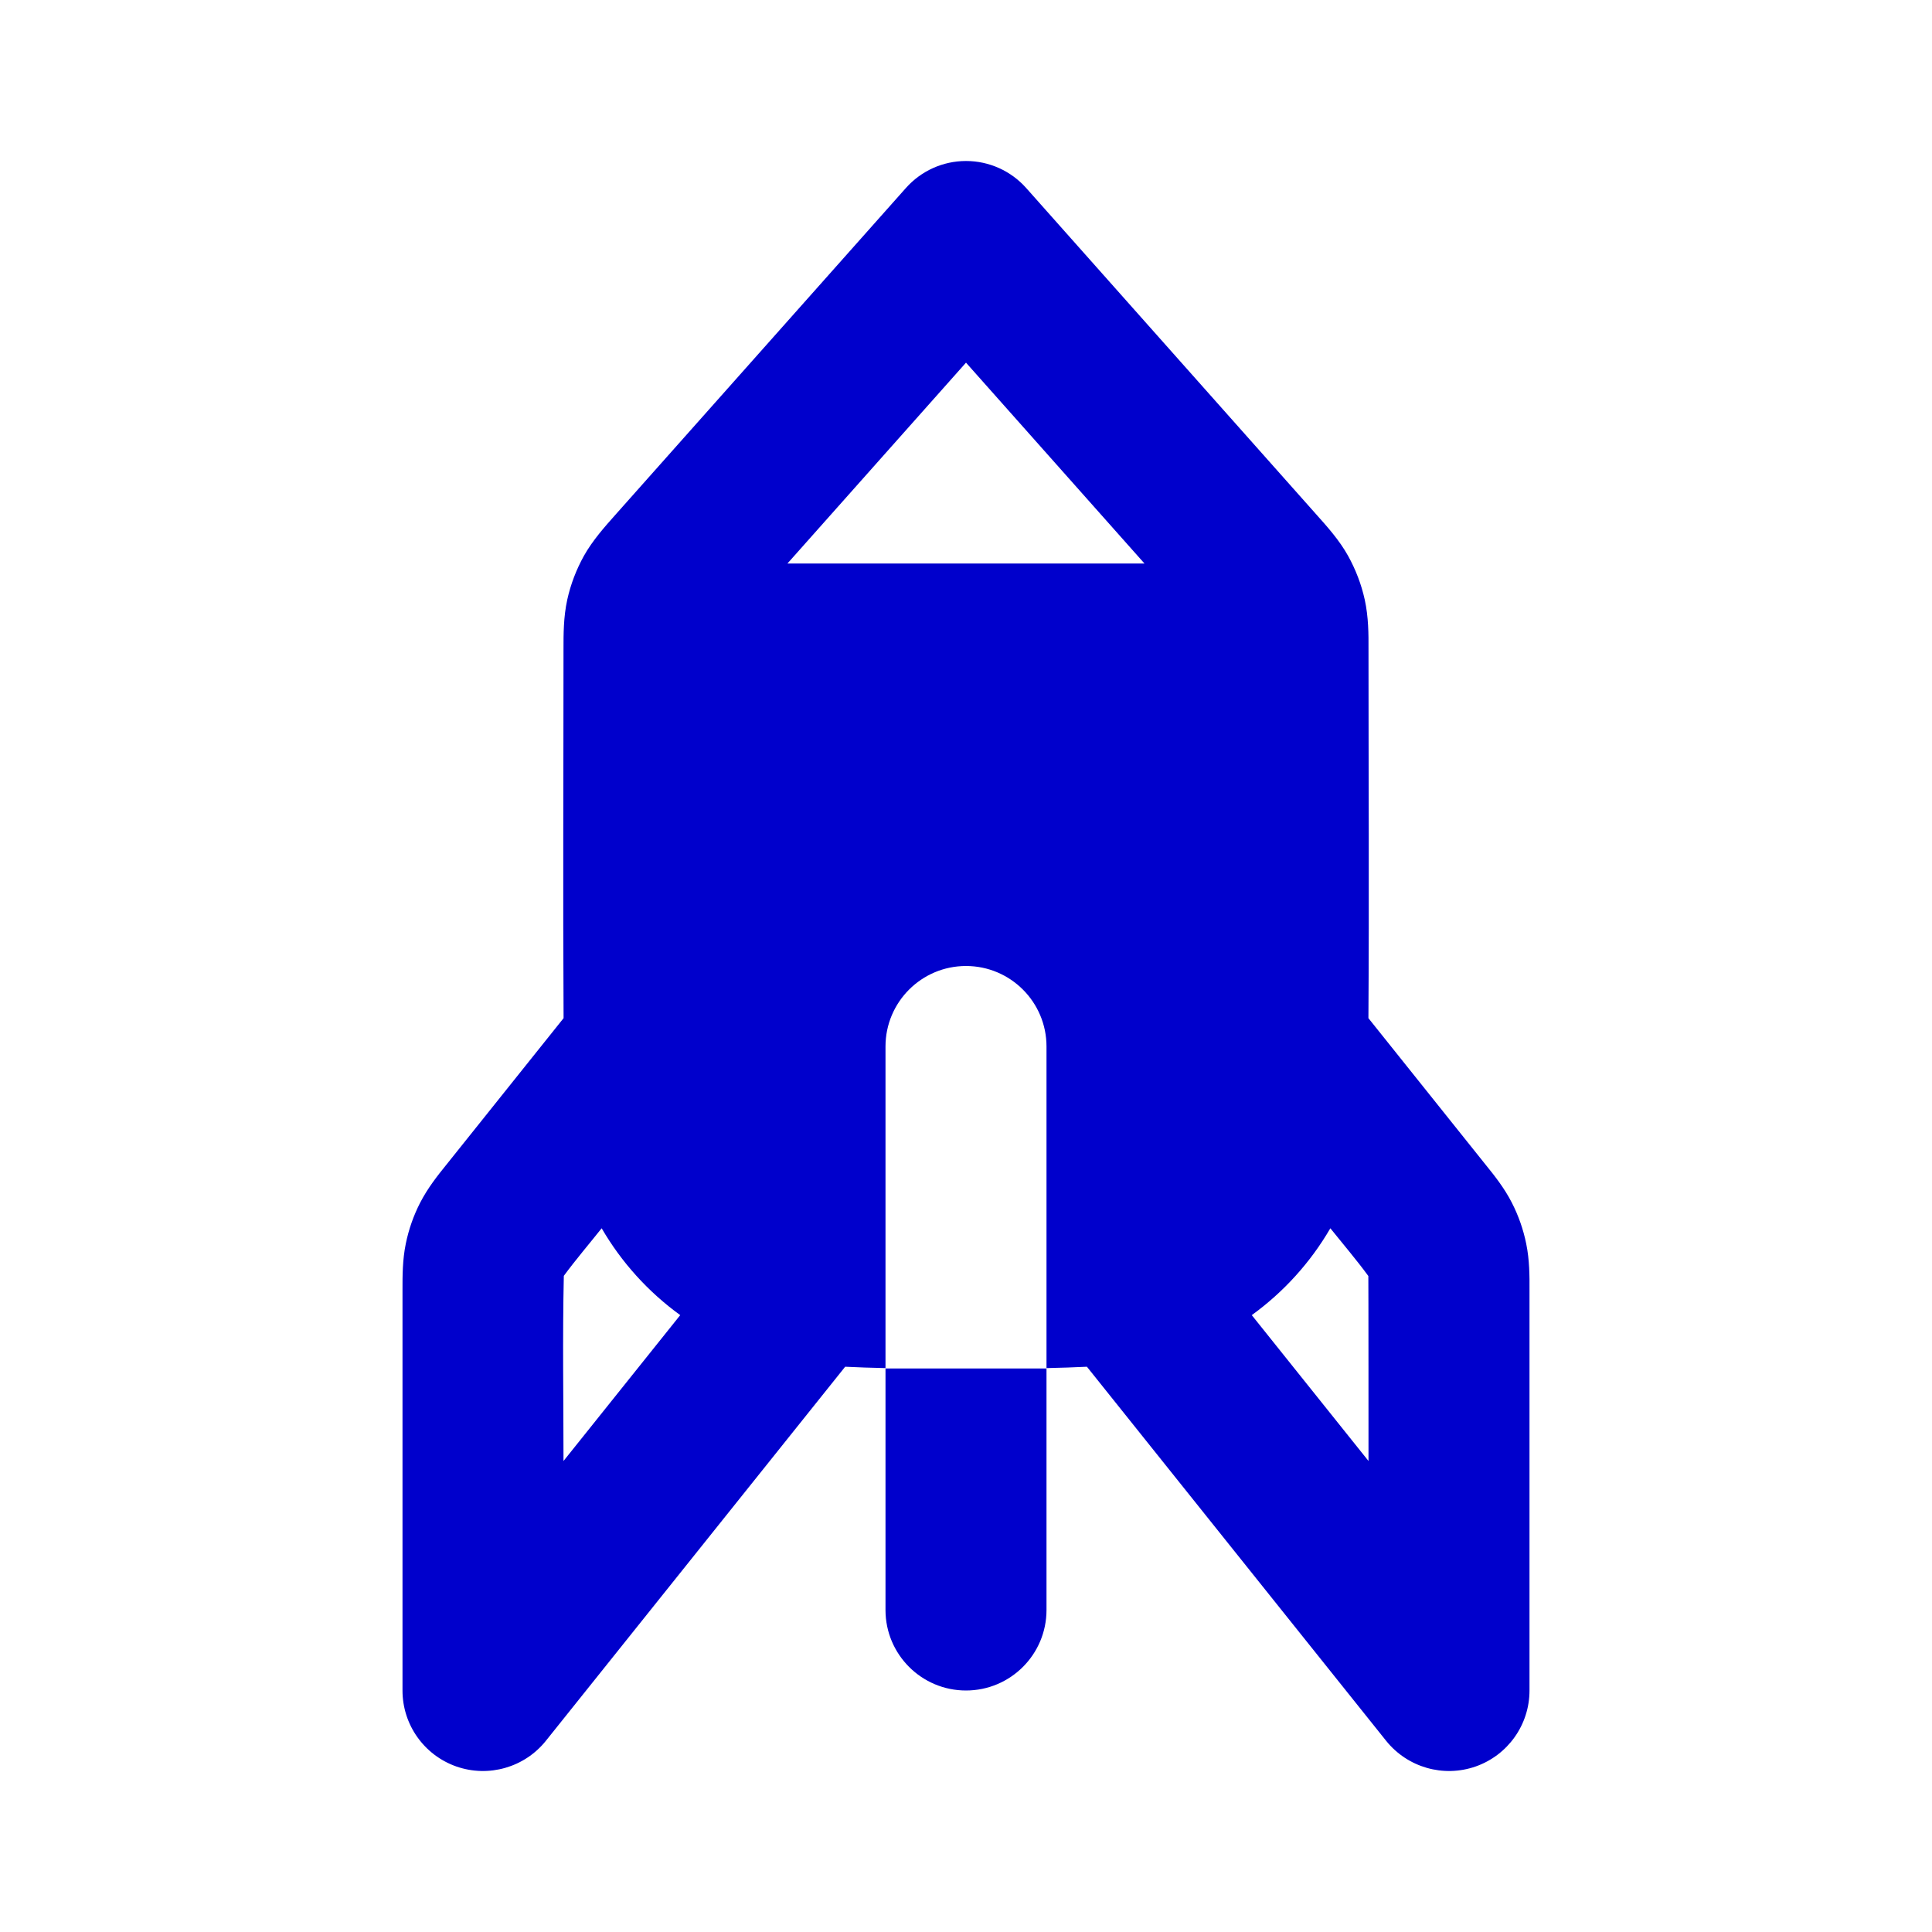 <svg width="24" height="24" viewBox="0 0 24 24" fill="none" xmlns="http://www.w3.org/2000/svg">
<path fill-rule="evenodd" clip-rule="evenodd" d="M12 2C12.286 2 12.558 2.122 12.748 2.336L16.343 6.381C16.491 6.546 16.639 6.712 16.747 6.906C16.841 7.076 16.911 7.258 16.953 7.448C17.001 7.666 17.001 7.886 17 8.061C17 9.59 17.009 11.119 16.999 12.648L18.457 14.471C18.559 14.597 18.687 14.756 18.781 14.941C18.863 15.101 18.923 15.272 18.959 15.449C19.001 15.652 19.001 15.856 19 16.018L19 16.061V21C19 21.425 18.732 21.803 18.331 21.944C17.93 22.084 17.485 21.956 17.219 21.625L13.502 16.978C13.345 16.986 13.178 16.991 13 16.995V13C13 12.448 12.552 12 12 12C11.448 12 11 12.448 11 13V16.995C10.822 16.991 10.655 16.986 10.499 16.978L6.781 21.625C6.516 21.956 6.07 22.084 5.669 21.944C5.268 21.803 5 21.425 5 21V16.061L5 16.018C5 15.856 4.999 15.652 5.041 15.449C5.077 15.272 5.137 15.101 5.219 14.941C5.314 14.756 5.441 14.597 5.543 14.471L7.001 12.648C6.992 11.119 7 9.59 7 8.061C7 7.886 6.999 7.666 7.047 7.448C7.089 7.258 7.159 7.076 7.253 6.906C7.362 6.712 7.51 6.546 7.657 6.381L11.253 2.336C11.443 2.122 11.714 2 12 2ZM7.474 15.258C7.317 15.455 7.153 15.647 7.004 15.849C6.987 16.615 7 17.383 7 18.149L8.45 16.337C8.054 16.05 7.721 15.683 7.474 15.258ZM15.55 16.337L17 18.149C17 18.149 17 15.854 16.998 15.851C16.849 15.648 16.684 15.455 16.526 15.258C16.279 15.683 15.946 16.05 15.55 16.337ZM12 4.505L14.217 7H9.782L12 4.505Z" fill="#0000CC"/>
<path d="M11 20V17H13V20C13 20.552 12.552 21 12 21C11.448 21 11 20.552 11 20Z" fill="#0000CC"/>
</svg>
